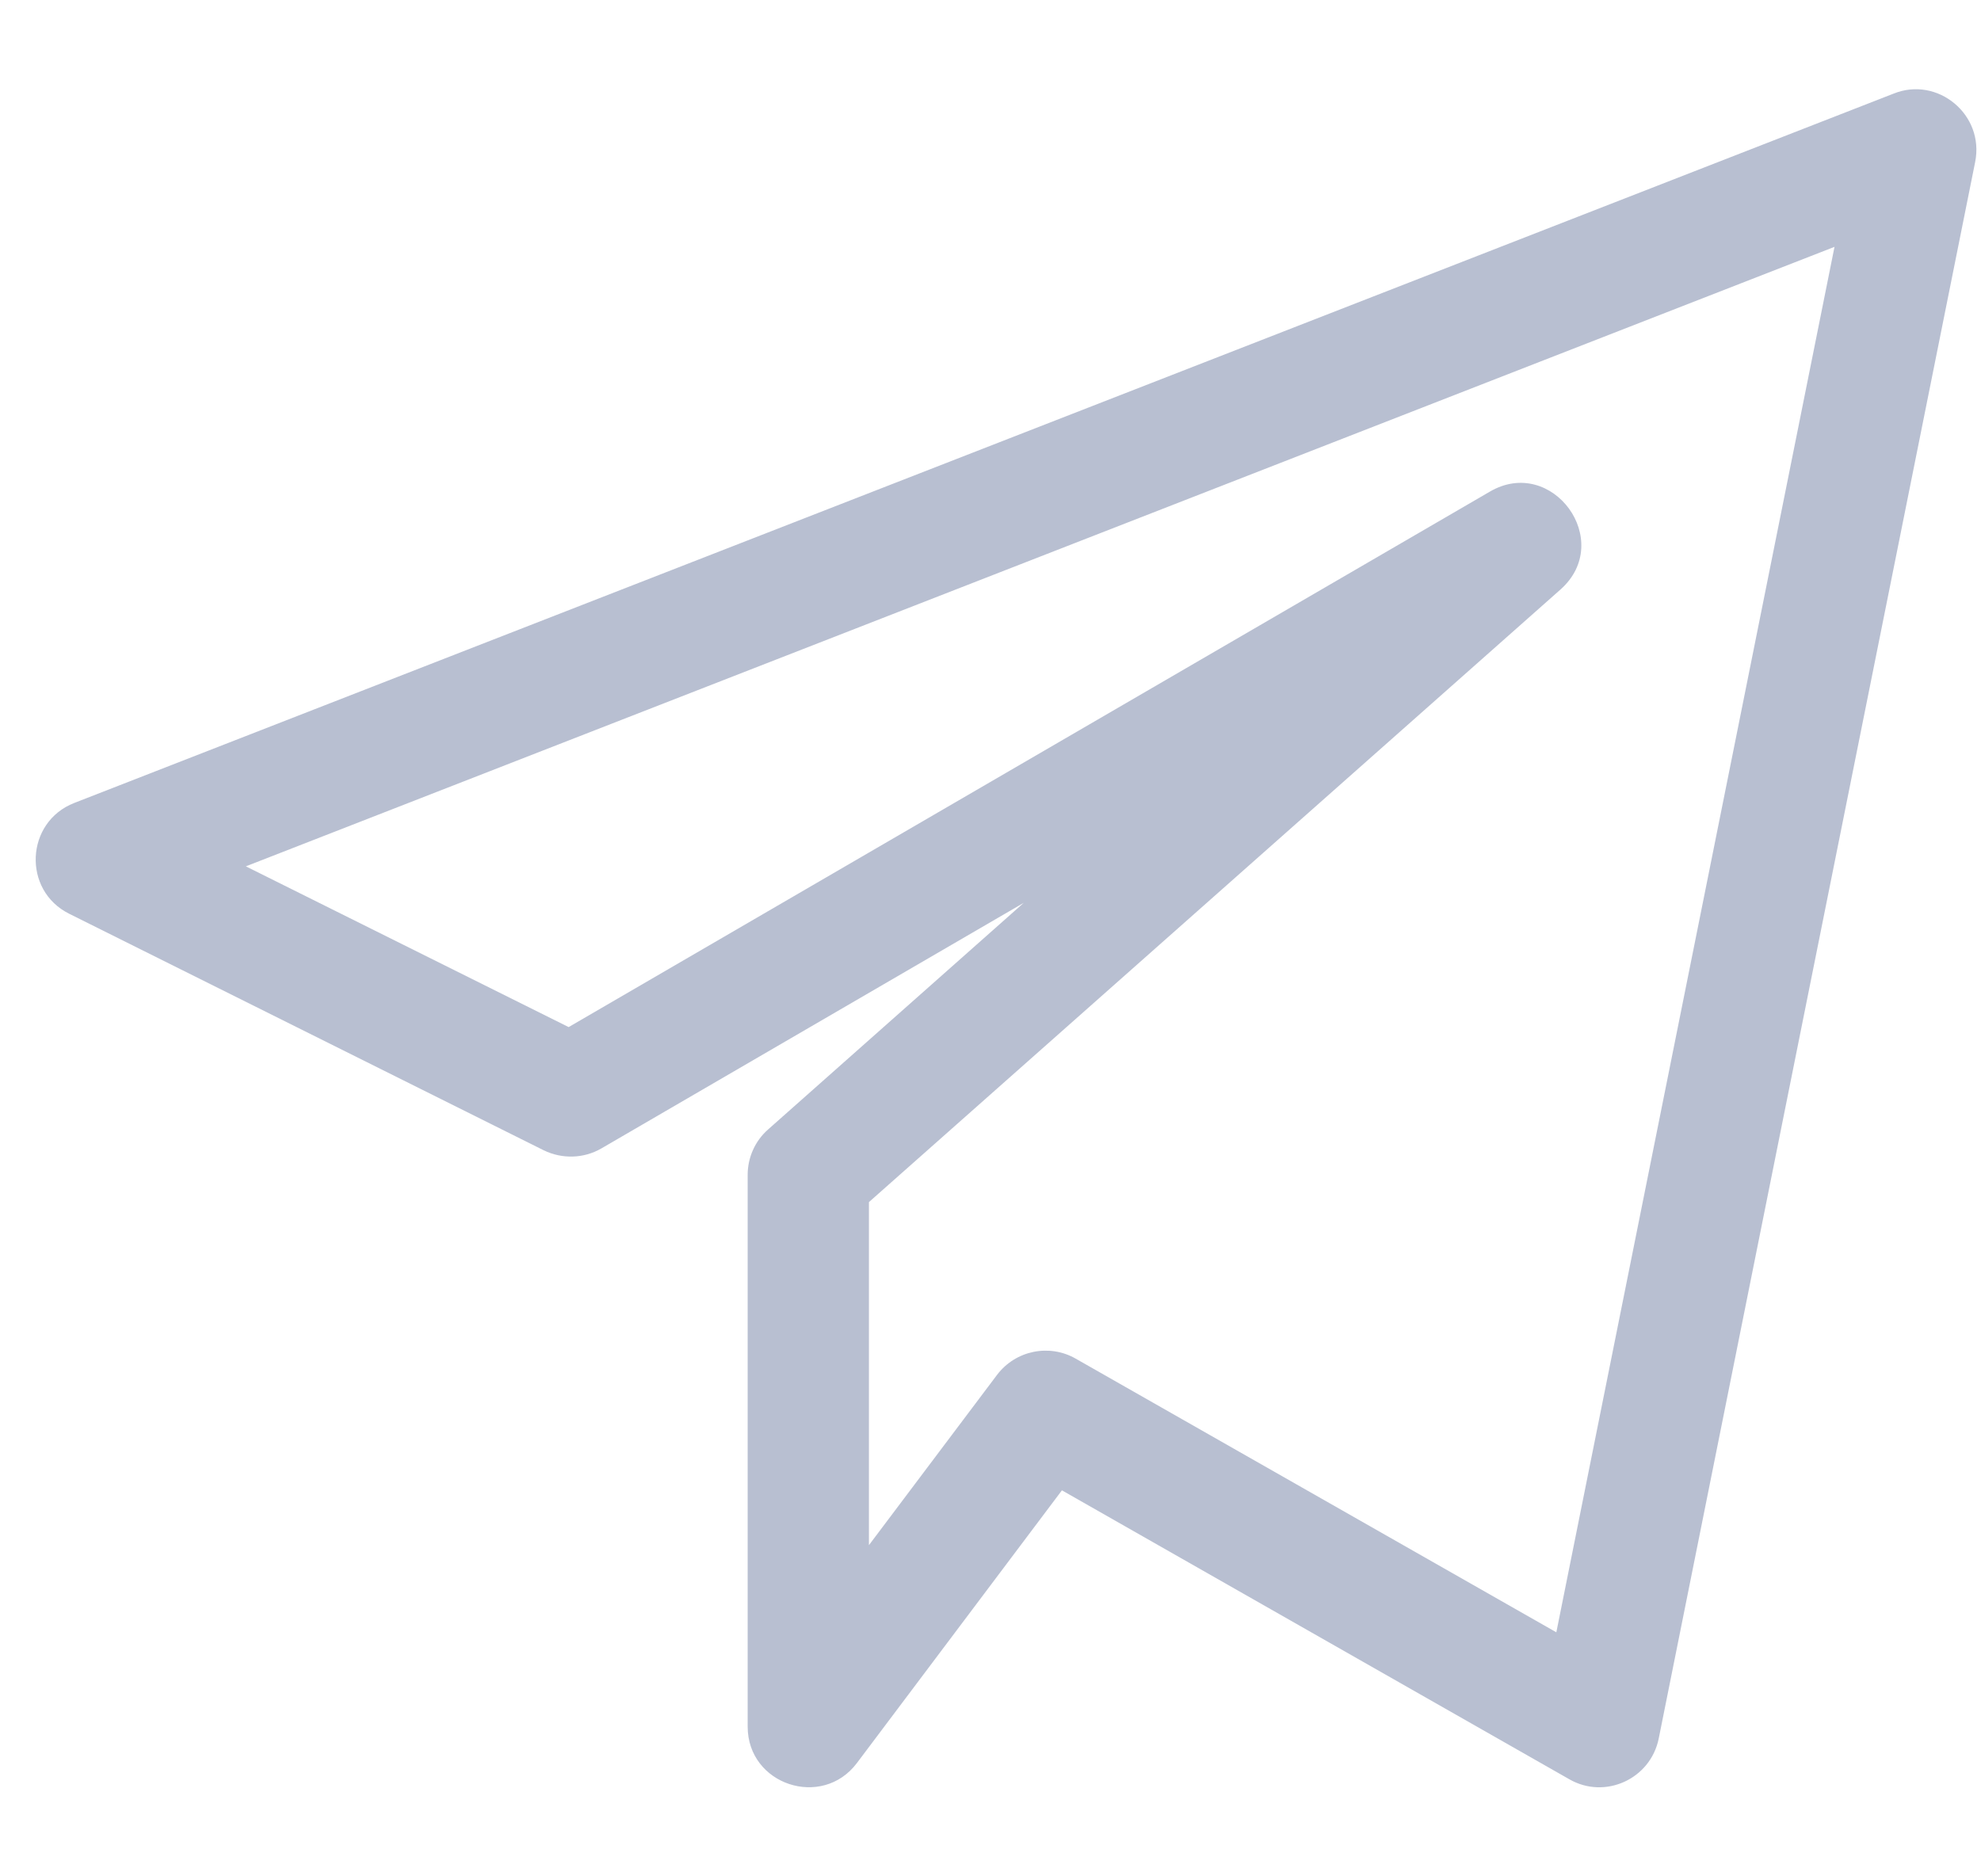 <svg width="19" height="18" viewBox="0 0 19 18" fill="none" xmlns="http://www.w3.org/2000/svg">
<path d="M0.664 8.766L5.215 11.035C5.392 11.121 5.599 11.115 5.768 11.017L9.819 8.661L7.367 10.835C7.242 10.945 7.171 11.104 7.171 11.27V16.564C7.171 17.122 7.884 17.357 8.218 16.914L10.185 14.297L15.052 17.069C15.393 17.265 15.83 17.068 15.909 16.678L18.944 1.554C19.035 1.099 18.583 0.728 18.162 0.898L0.712 7.703C0.243 7.886 0.213 8.542 0.664 8.766ZM17.595 2.368L14.927 15.659L10.316 13.033C10.065 12.89 9.742 12.953 9.563 13.189L8.334 14.823V11.532L14.966 5.656C15.491 5.191 14.888 4.365 14.288 4.717L5.454 9.853L2.358 8.311L17.595 2.368Z" fill="#B8BFD1"/>
</svg>
